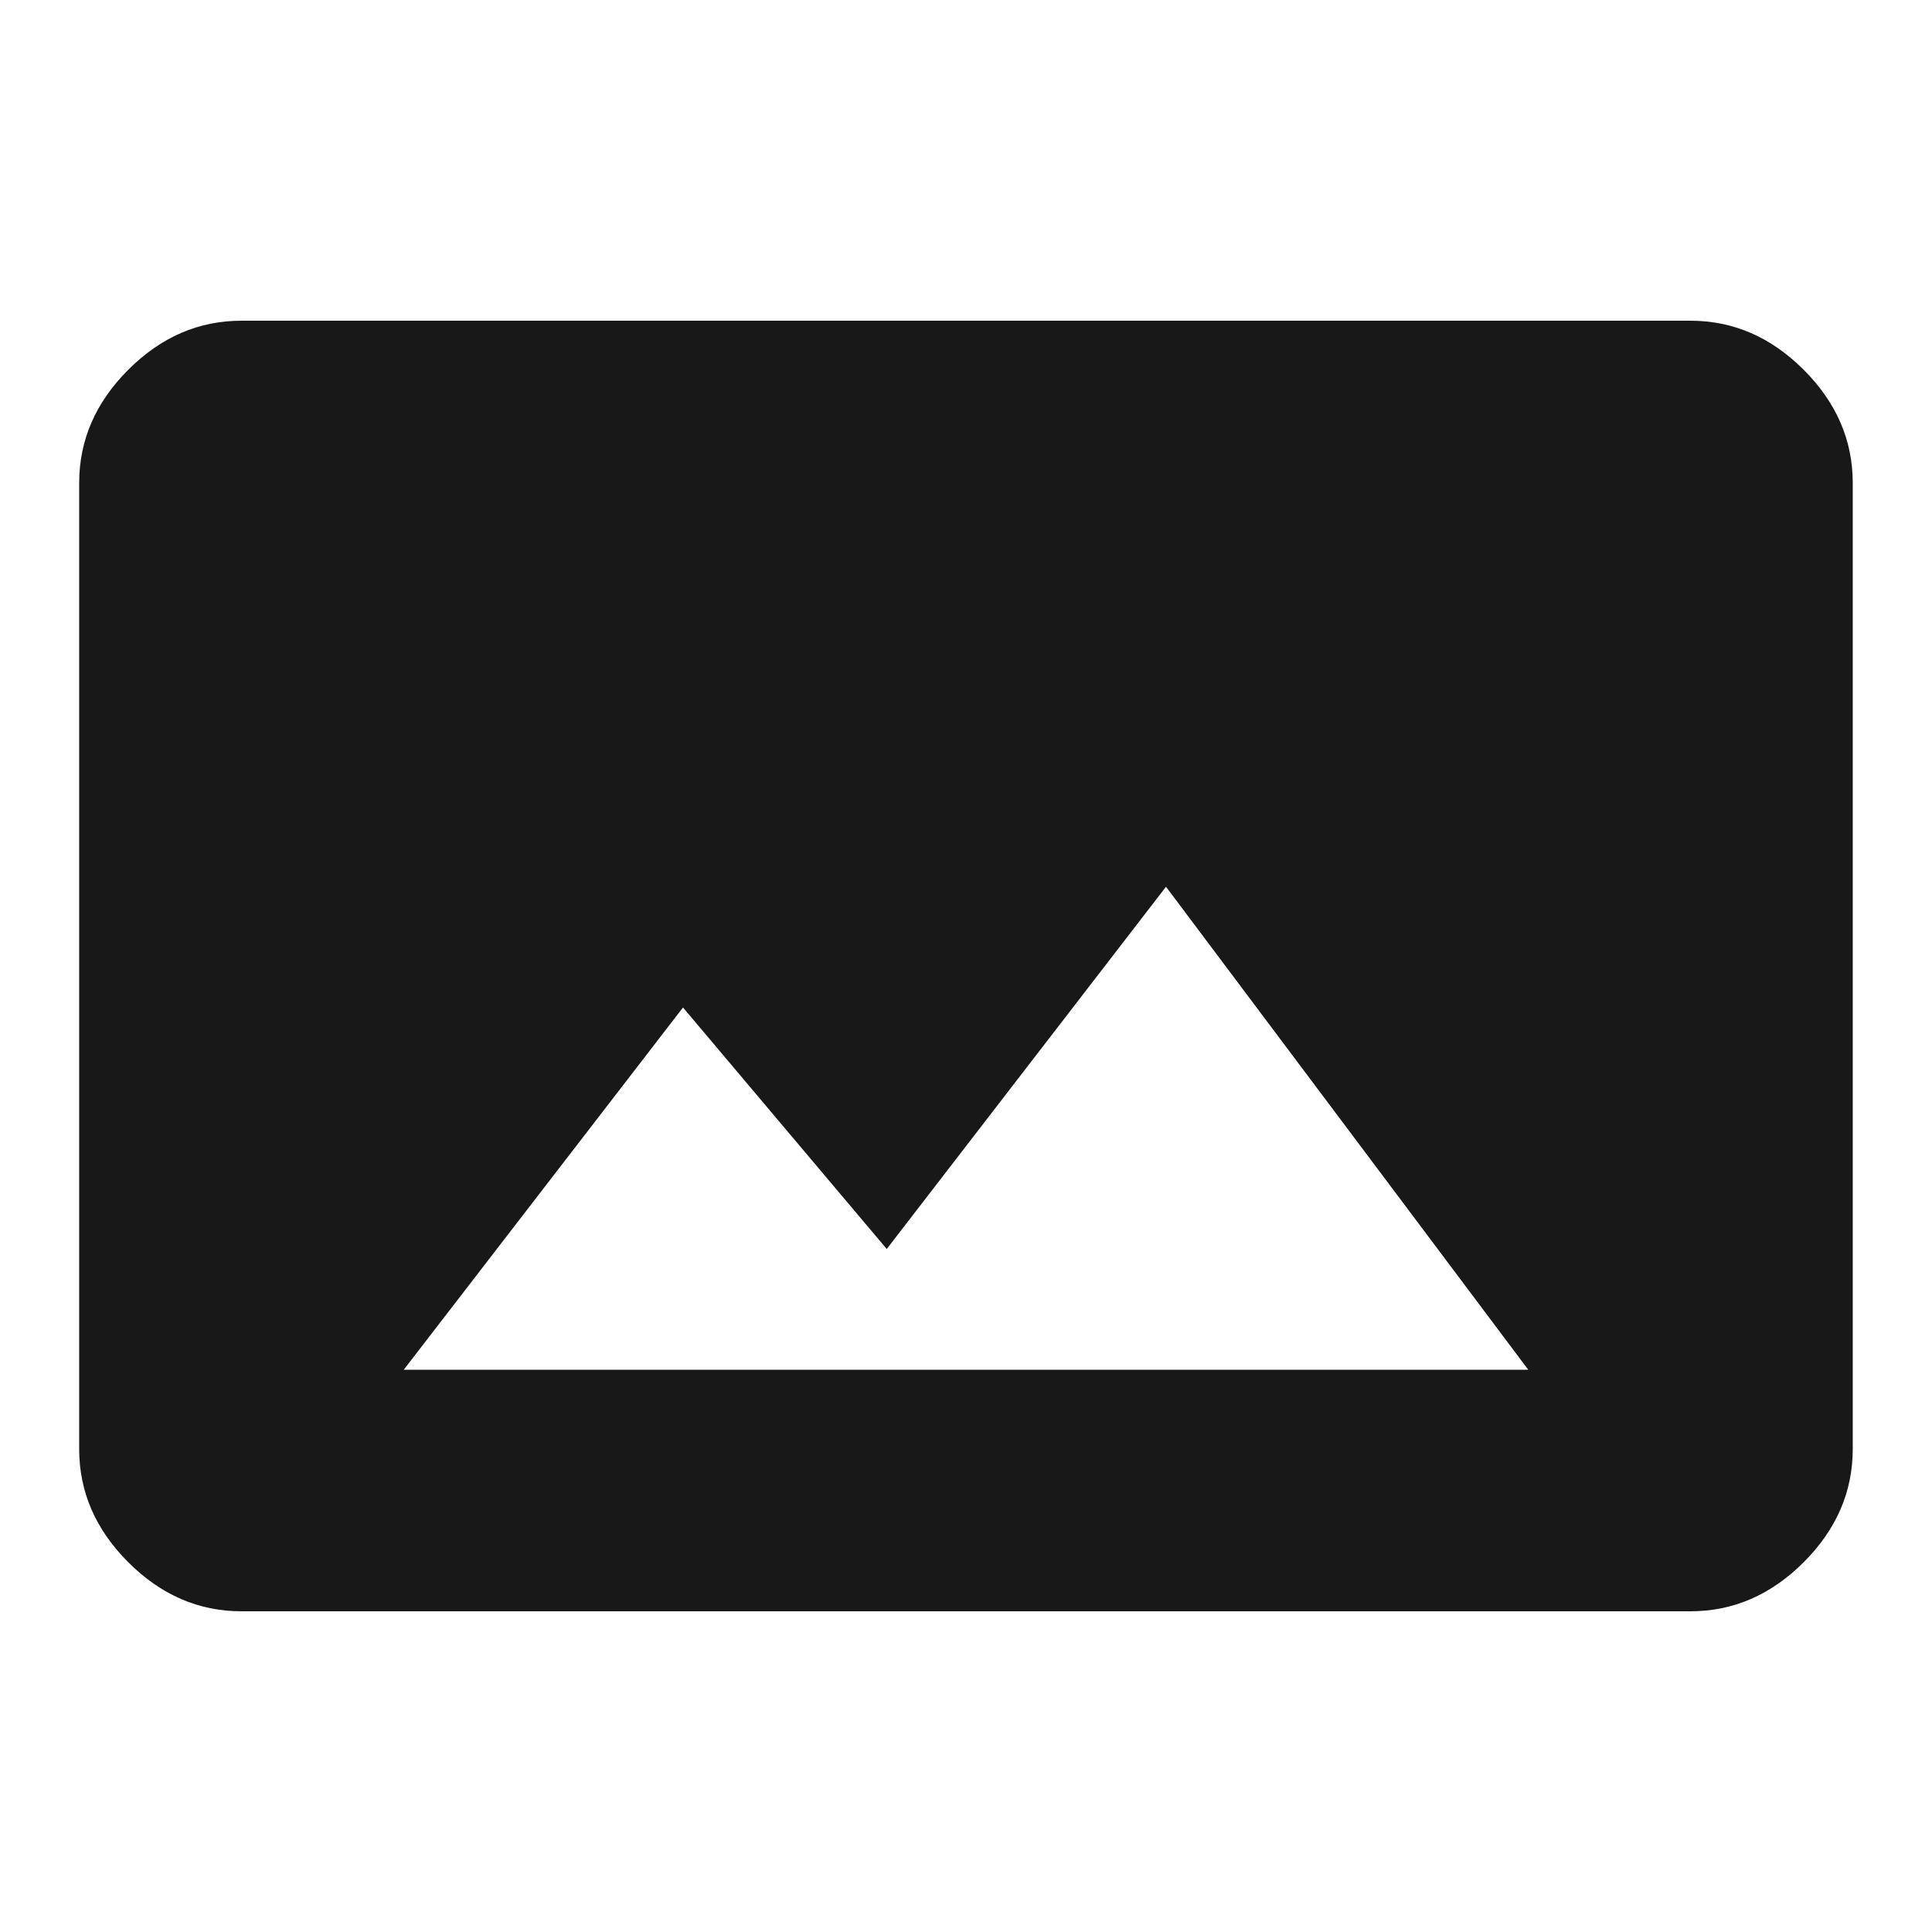 <?xml version="1.0" encoding="utf-8"?>
<!-- Generated by IcoMoon.io -->
<!DOCTYPE svg PUBLIC "-//W3C//DTD SVG 1.1//EN" "http://www.w3.org/Graphics/SVG/1.1/DTD/svg11.dtd">
<svg version="1.1" xmlns="http://www.w3.org/2000/svg" xmlns:xlink="http://www.w3.org/1999/xlink" width="48" height="48" viewBox="0 0 48 48">
<path fill="#181818" d="M16.969 25.031l-6.938 9h27.938l-9-12-6.938 9zM46.031 36q0 1.594-1.219 2.813t-2.813 1.219h-36q-1.594 0-2.813-1.219t-1.219-2.813v-24q0-1.594 1.219-2.813t2.813-1.219h36q1.594 0 2.813 1.219t1.219 2.813v24z"></path>
</svg>
